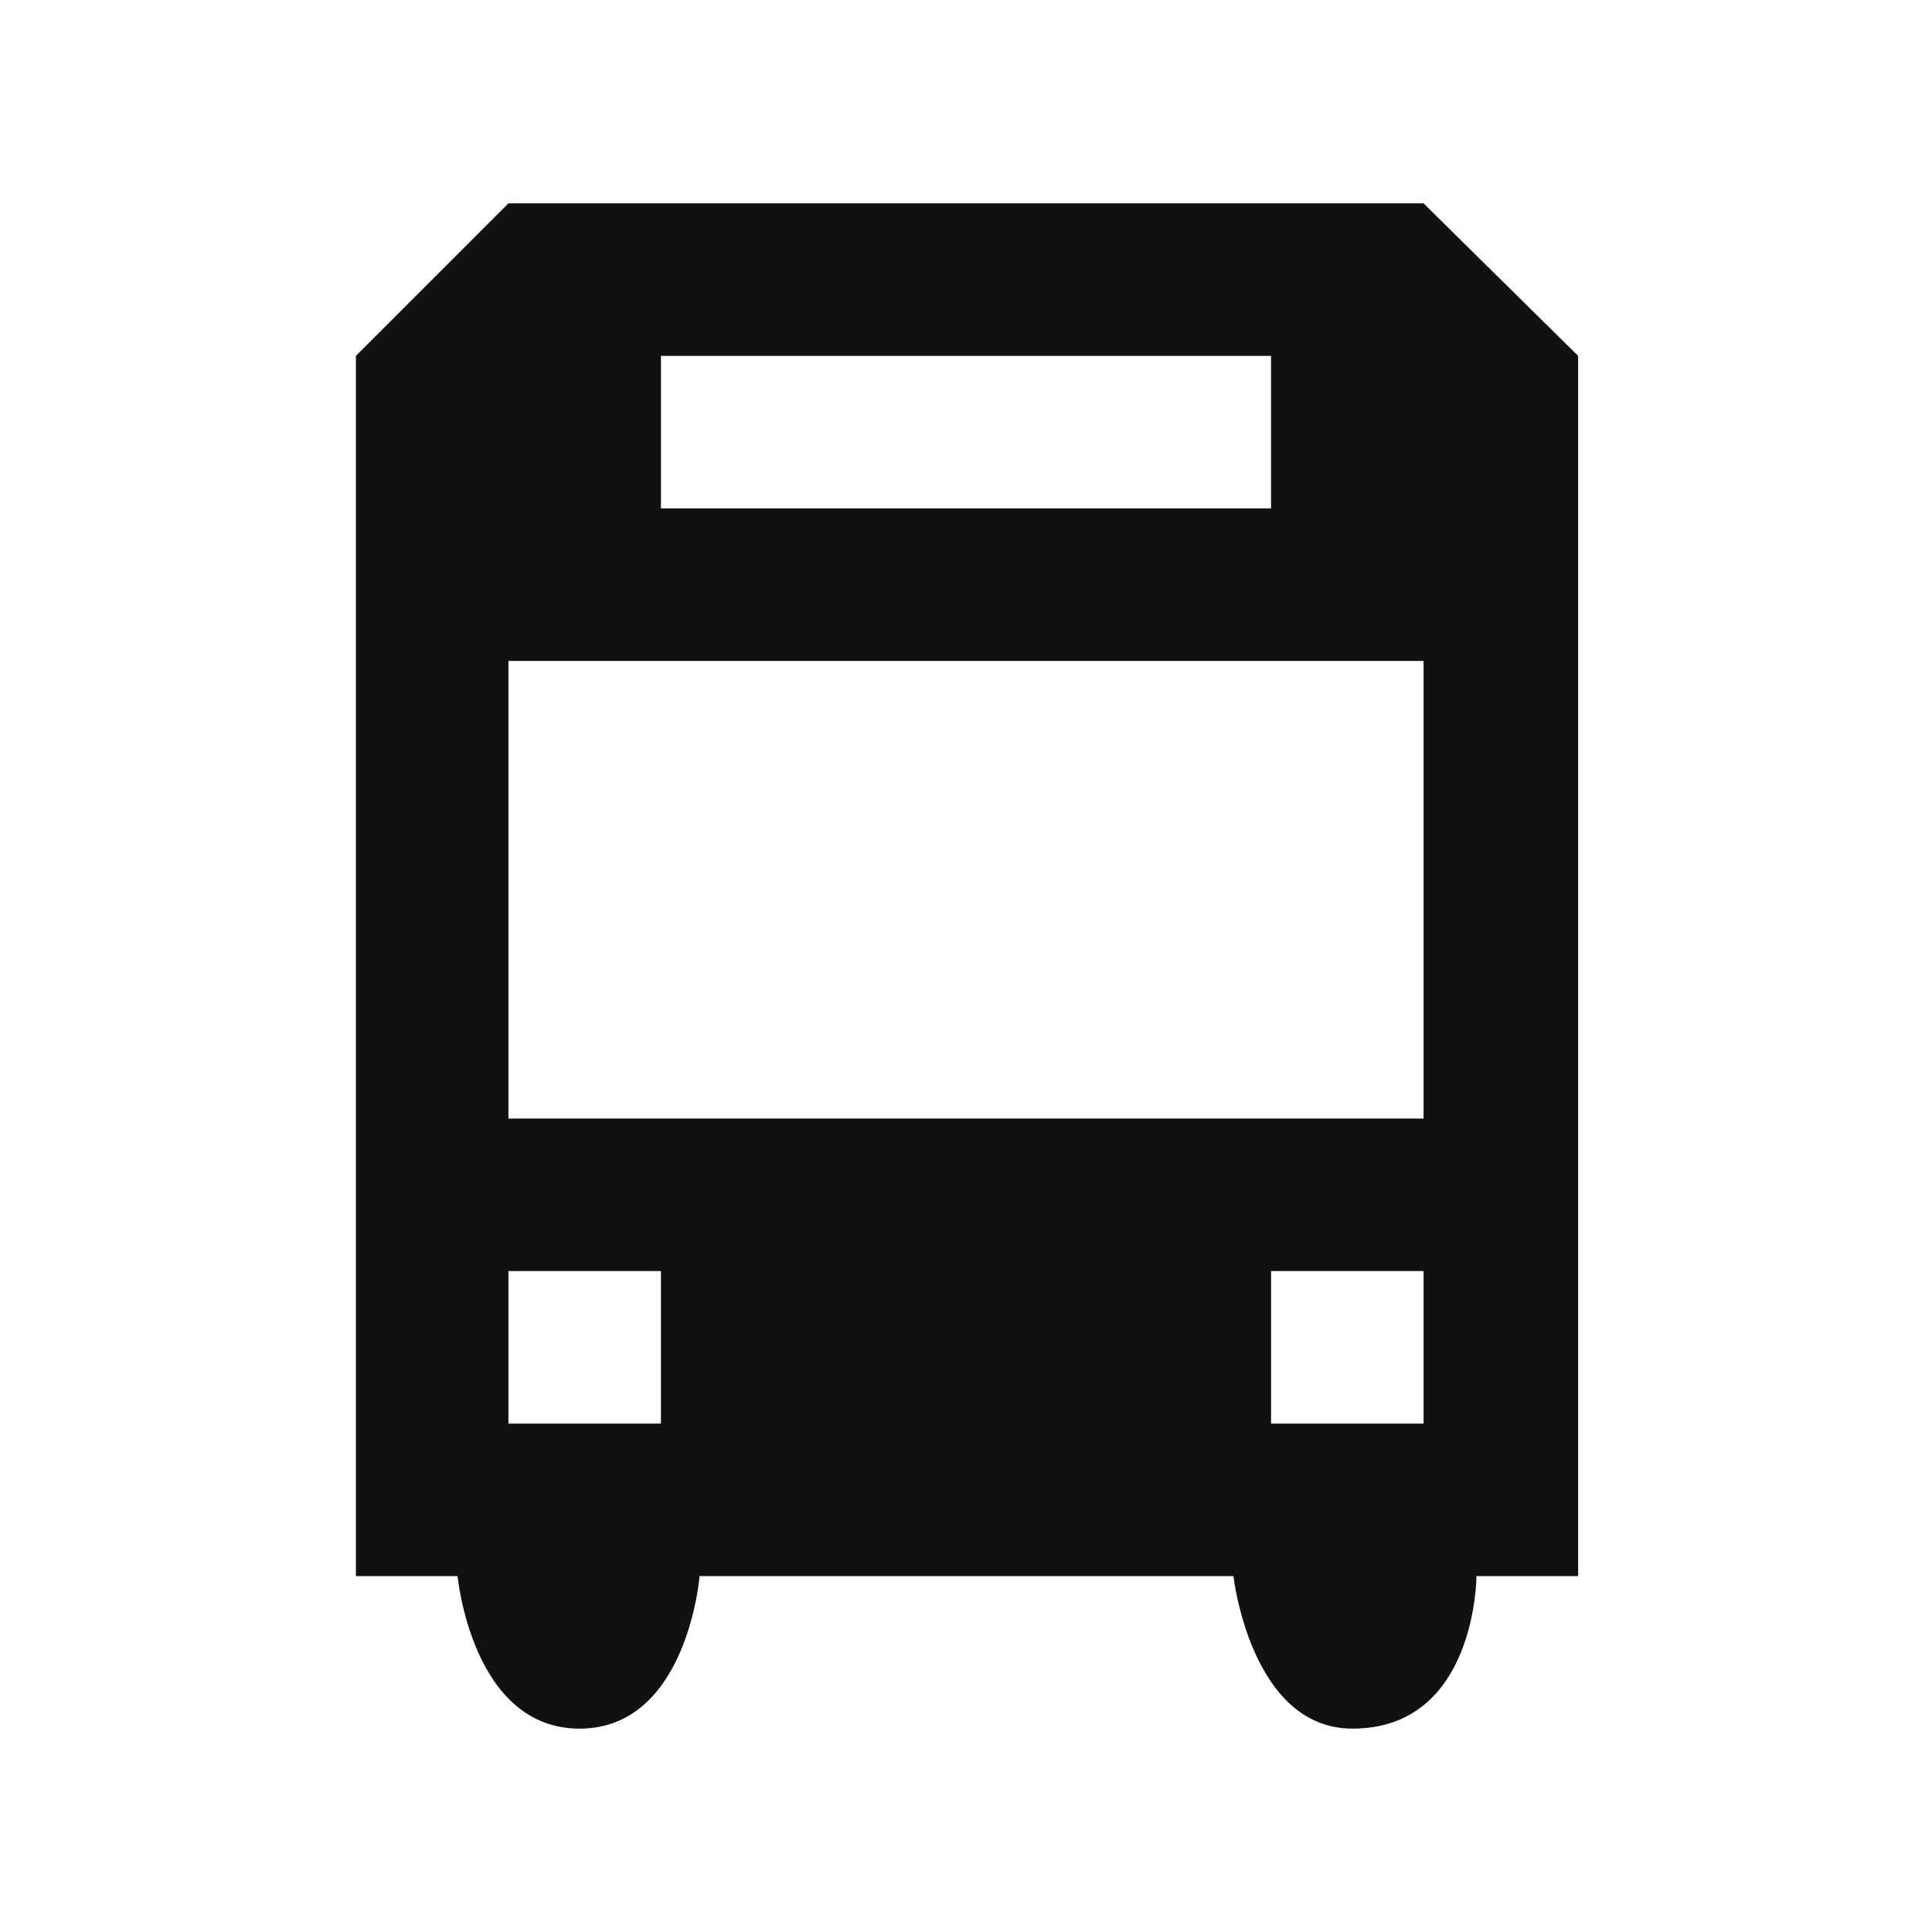 <svg xmlns="http://www.w3.org/2000/svg" viewBox="0 0 19 19" height="19" width="19"><title>bus-stop_11.svg</title><rect fill="none" x="0" y="0" width="19" height="19"></rect><path fill="#121111" transform="translate(2 2)" d="M3,0,1.5,1.5v12h1S2.64,15,3.7,15s1.18-1.5,1.18-1.5h5.25S10.3,15,11.3,15c1.22,0,1.22-1.5,1.22-1.5h1V1.5L12,0ZM4.5,1.5h6V3h-6ZM3,4.5h9V9H3Zm0,6H4.5V12H3Zm7.5,0H12V12H10.5Z"></path></svg>